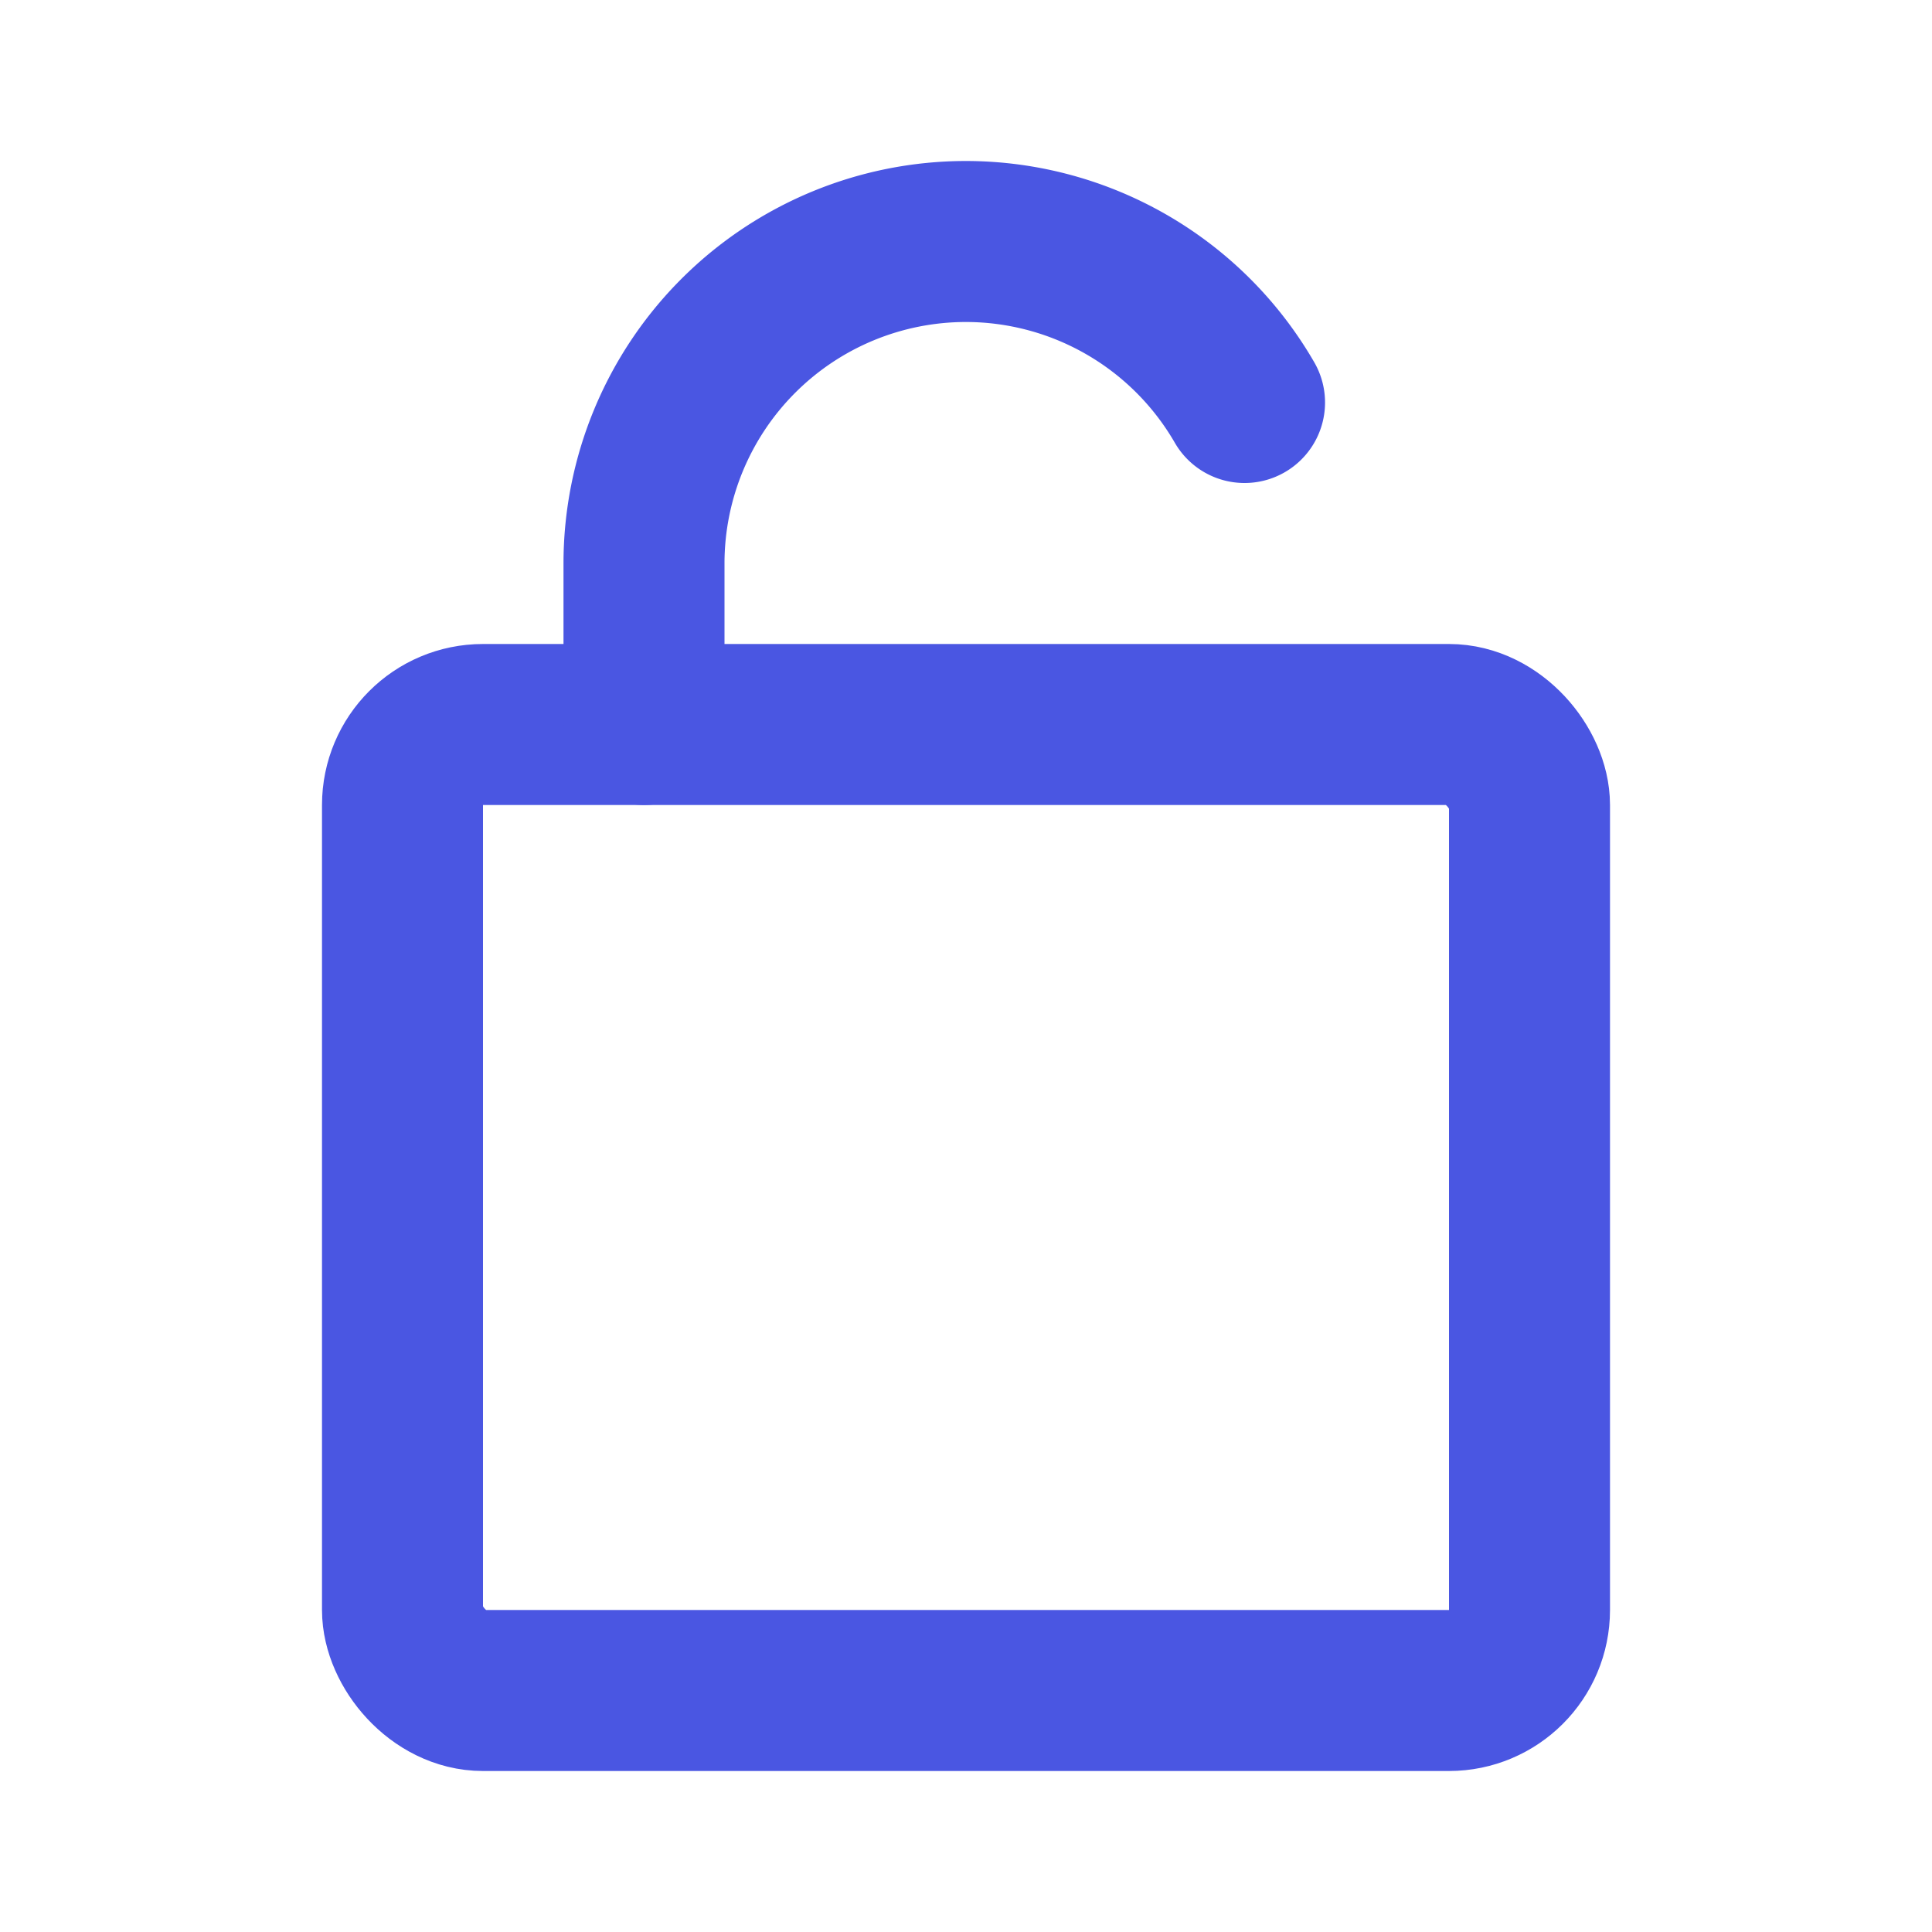 <svg class="icon line" width="32" height="32" id="unlock" xmlns="http://www.w3.org/2000/svg" viewBox="0 0 24 24"><rect x="5" y="9" width="14" height="12" rx="1" style="fill: none; stroke: rgb(74, 86, 226); stroke-linecap: round; stroke-linejoin: round; stroke-width: 2;"></rect><path d="M8,9V7a4,4,0,0,1,4-4h0a4,4,0,0,1,3.46,2" style="fill: none; stroke: rgb(74, 86, 226); stroke-linecap: round; stroke-linejoin: round; stroke-width: 2;"></path></svg>